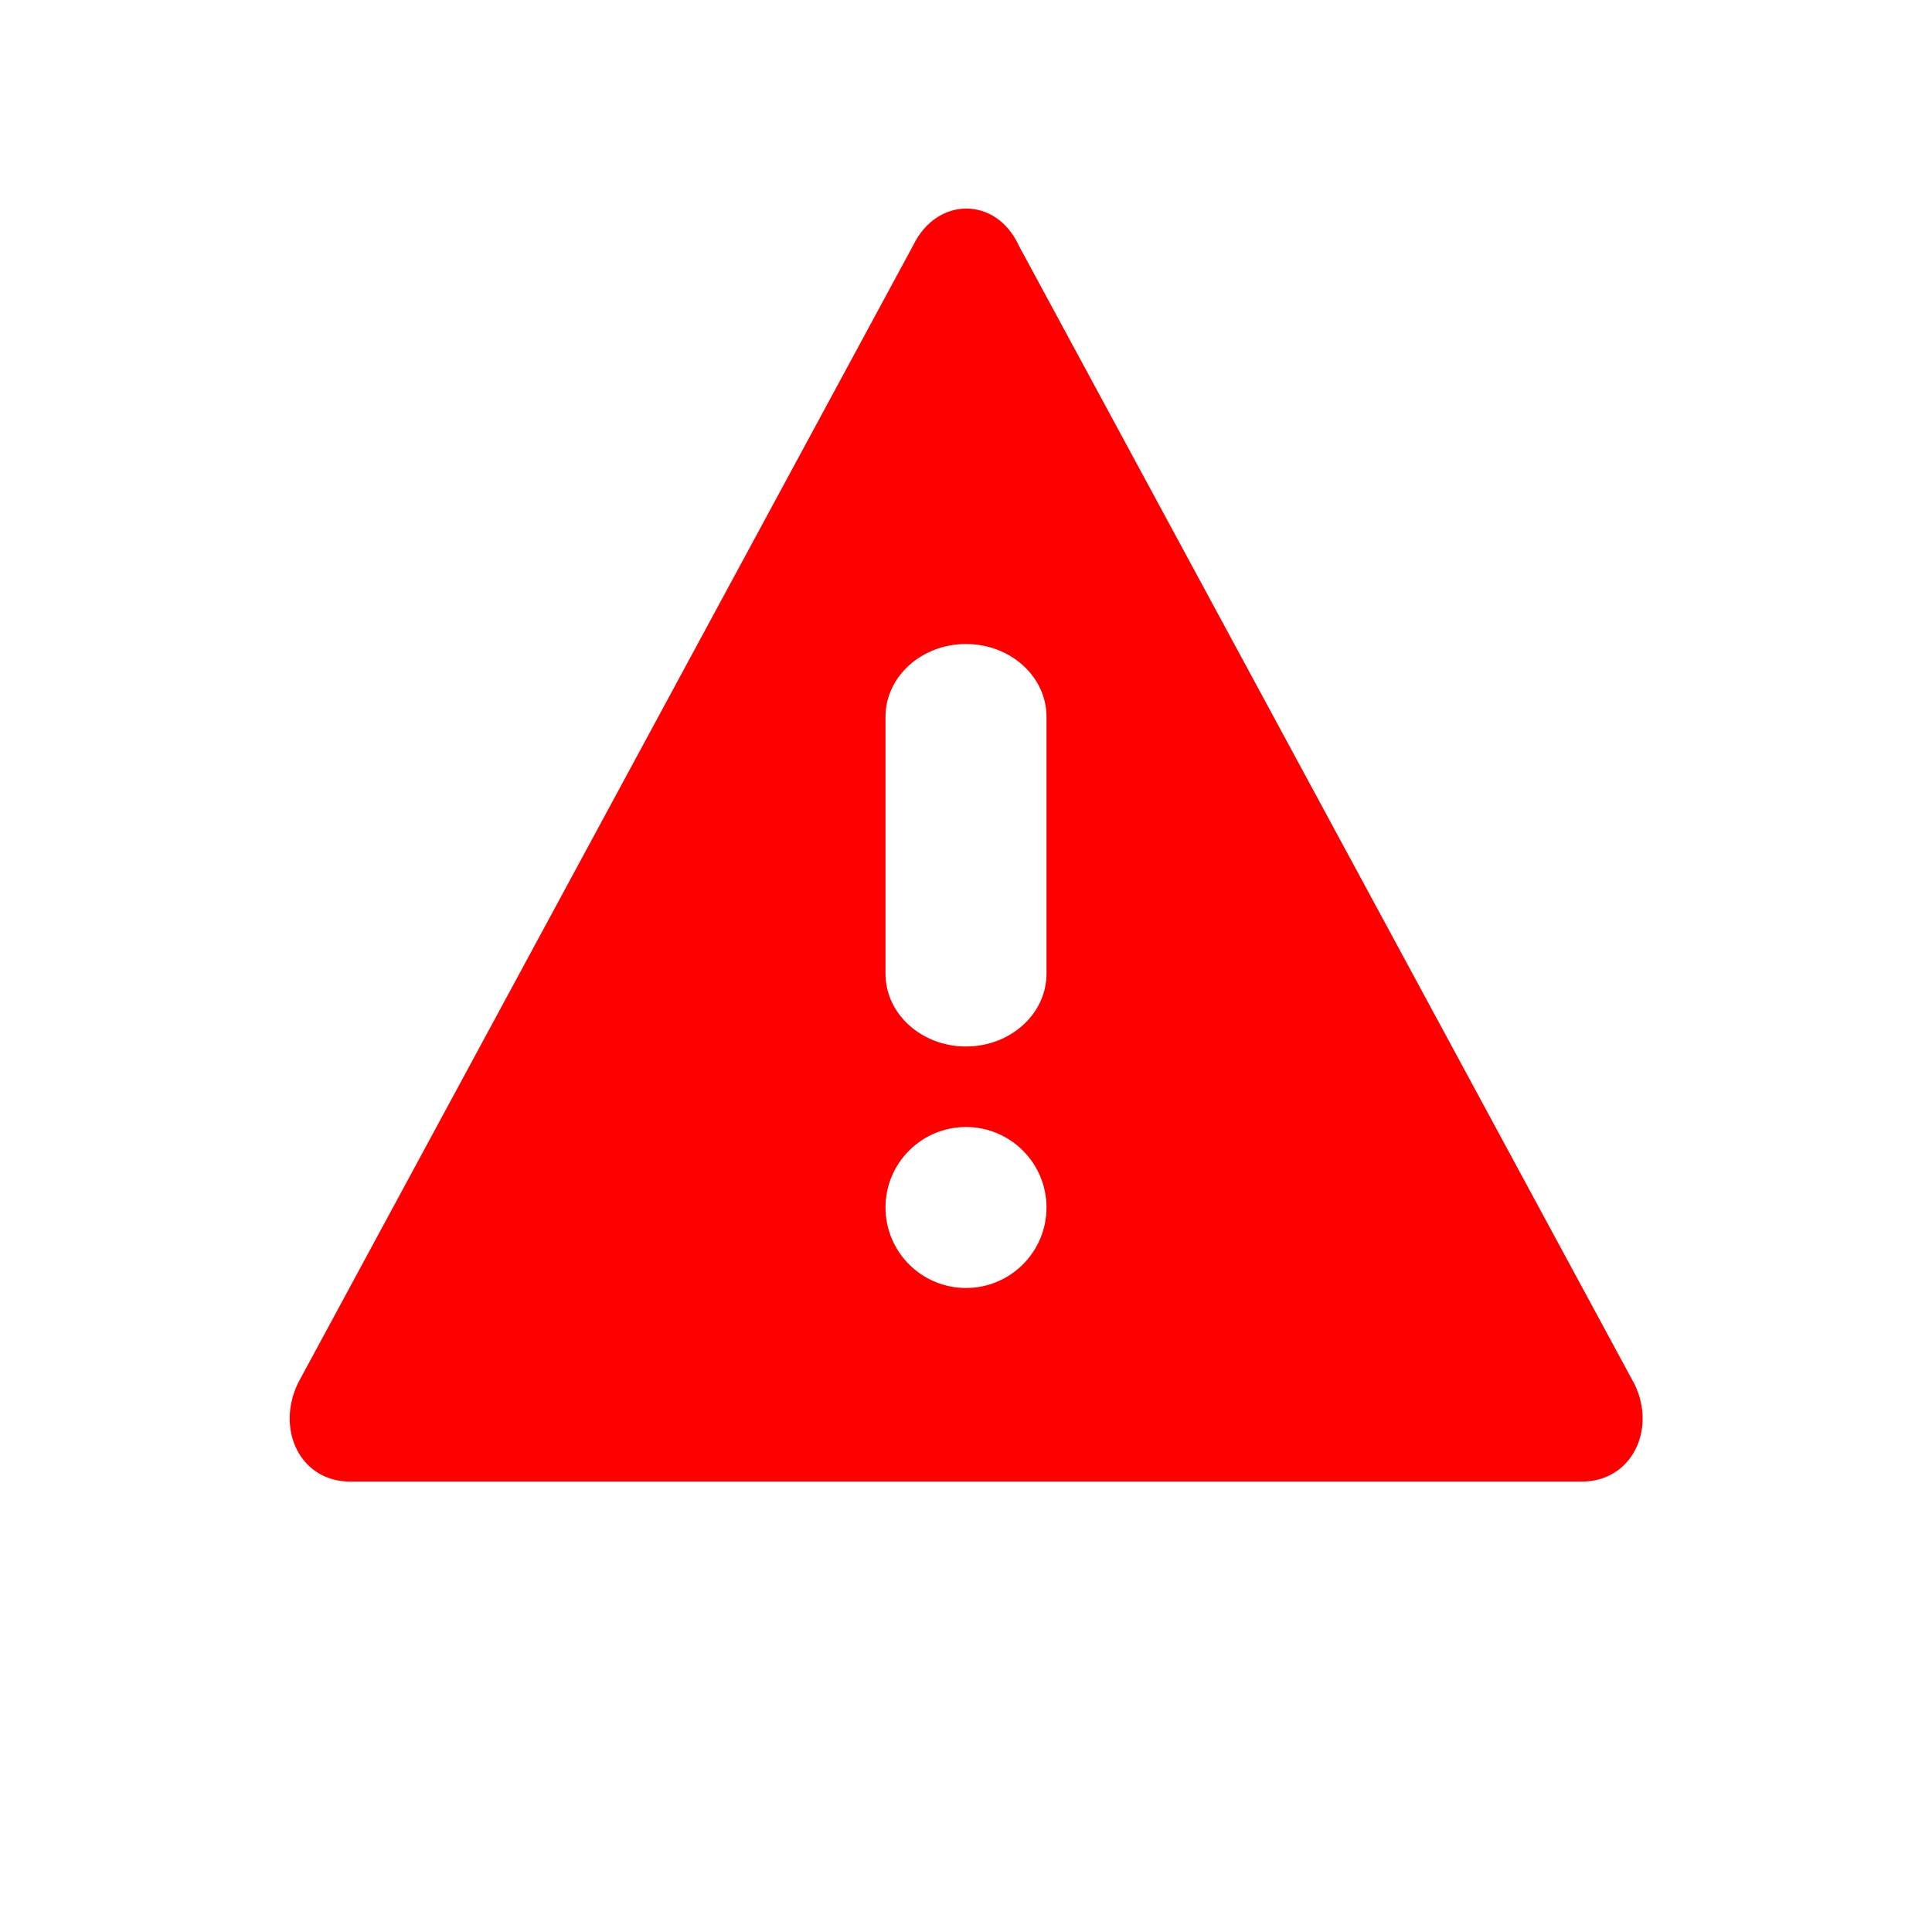 <?xml version="1.0" encoding="iso-8859-1"?>
<!-- Generator: Adobe Illustrator 16.0.0, SVG Export Plug-In . SVG Version: 6.00 Build 0)  -->
<!DOCTYPE svg PUBLIC "-//W3C//DTD SVG 1.1//EN" "http://www.w3.org/Graphics/SVG/1.1/DTD/svg11.dtd">
<svg version="1.1" id="Capa_1" xmlns="http://www.w3.org/2000/svg" xmlns:xlink="http://www.w3.org/1999/xlink" x="0px" y="0px"
	 width="24" height="24" fill="red" viewBox="0 0 24 24 " style="enable-background:new 0 0 97.75 97.75;" xml:space="preserve"
	>

	<path
        d="M12.65 3.04l7.66 14.165c.264.558-.04 1.2-.662 1.2H4.352c-.622 0-.926-.642-.652-1.22l7.644-14.137c.297-.61 1.025-.606 1.307-.008zM11 8.904v3.192c0 .5.448.904 1 .904s1-.405 1-.904V8.904c0-.5-.448-.904-1-.904s-1 .405-1 .904zM11 15c0 .552.448 1 1 1s1-.448 1-1-.448-1-1-1-1 .448-1 1z">
    </path>

</svg>
